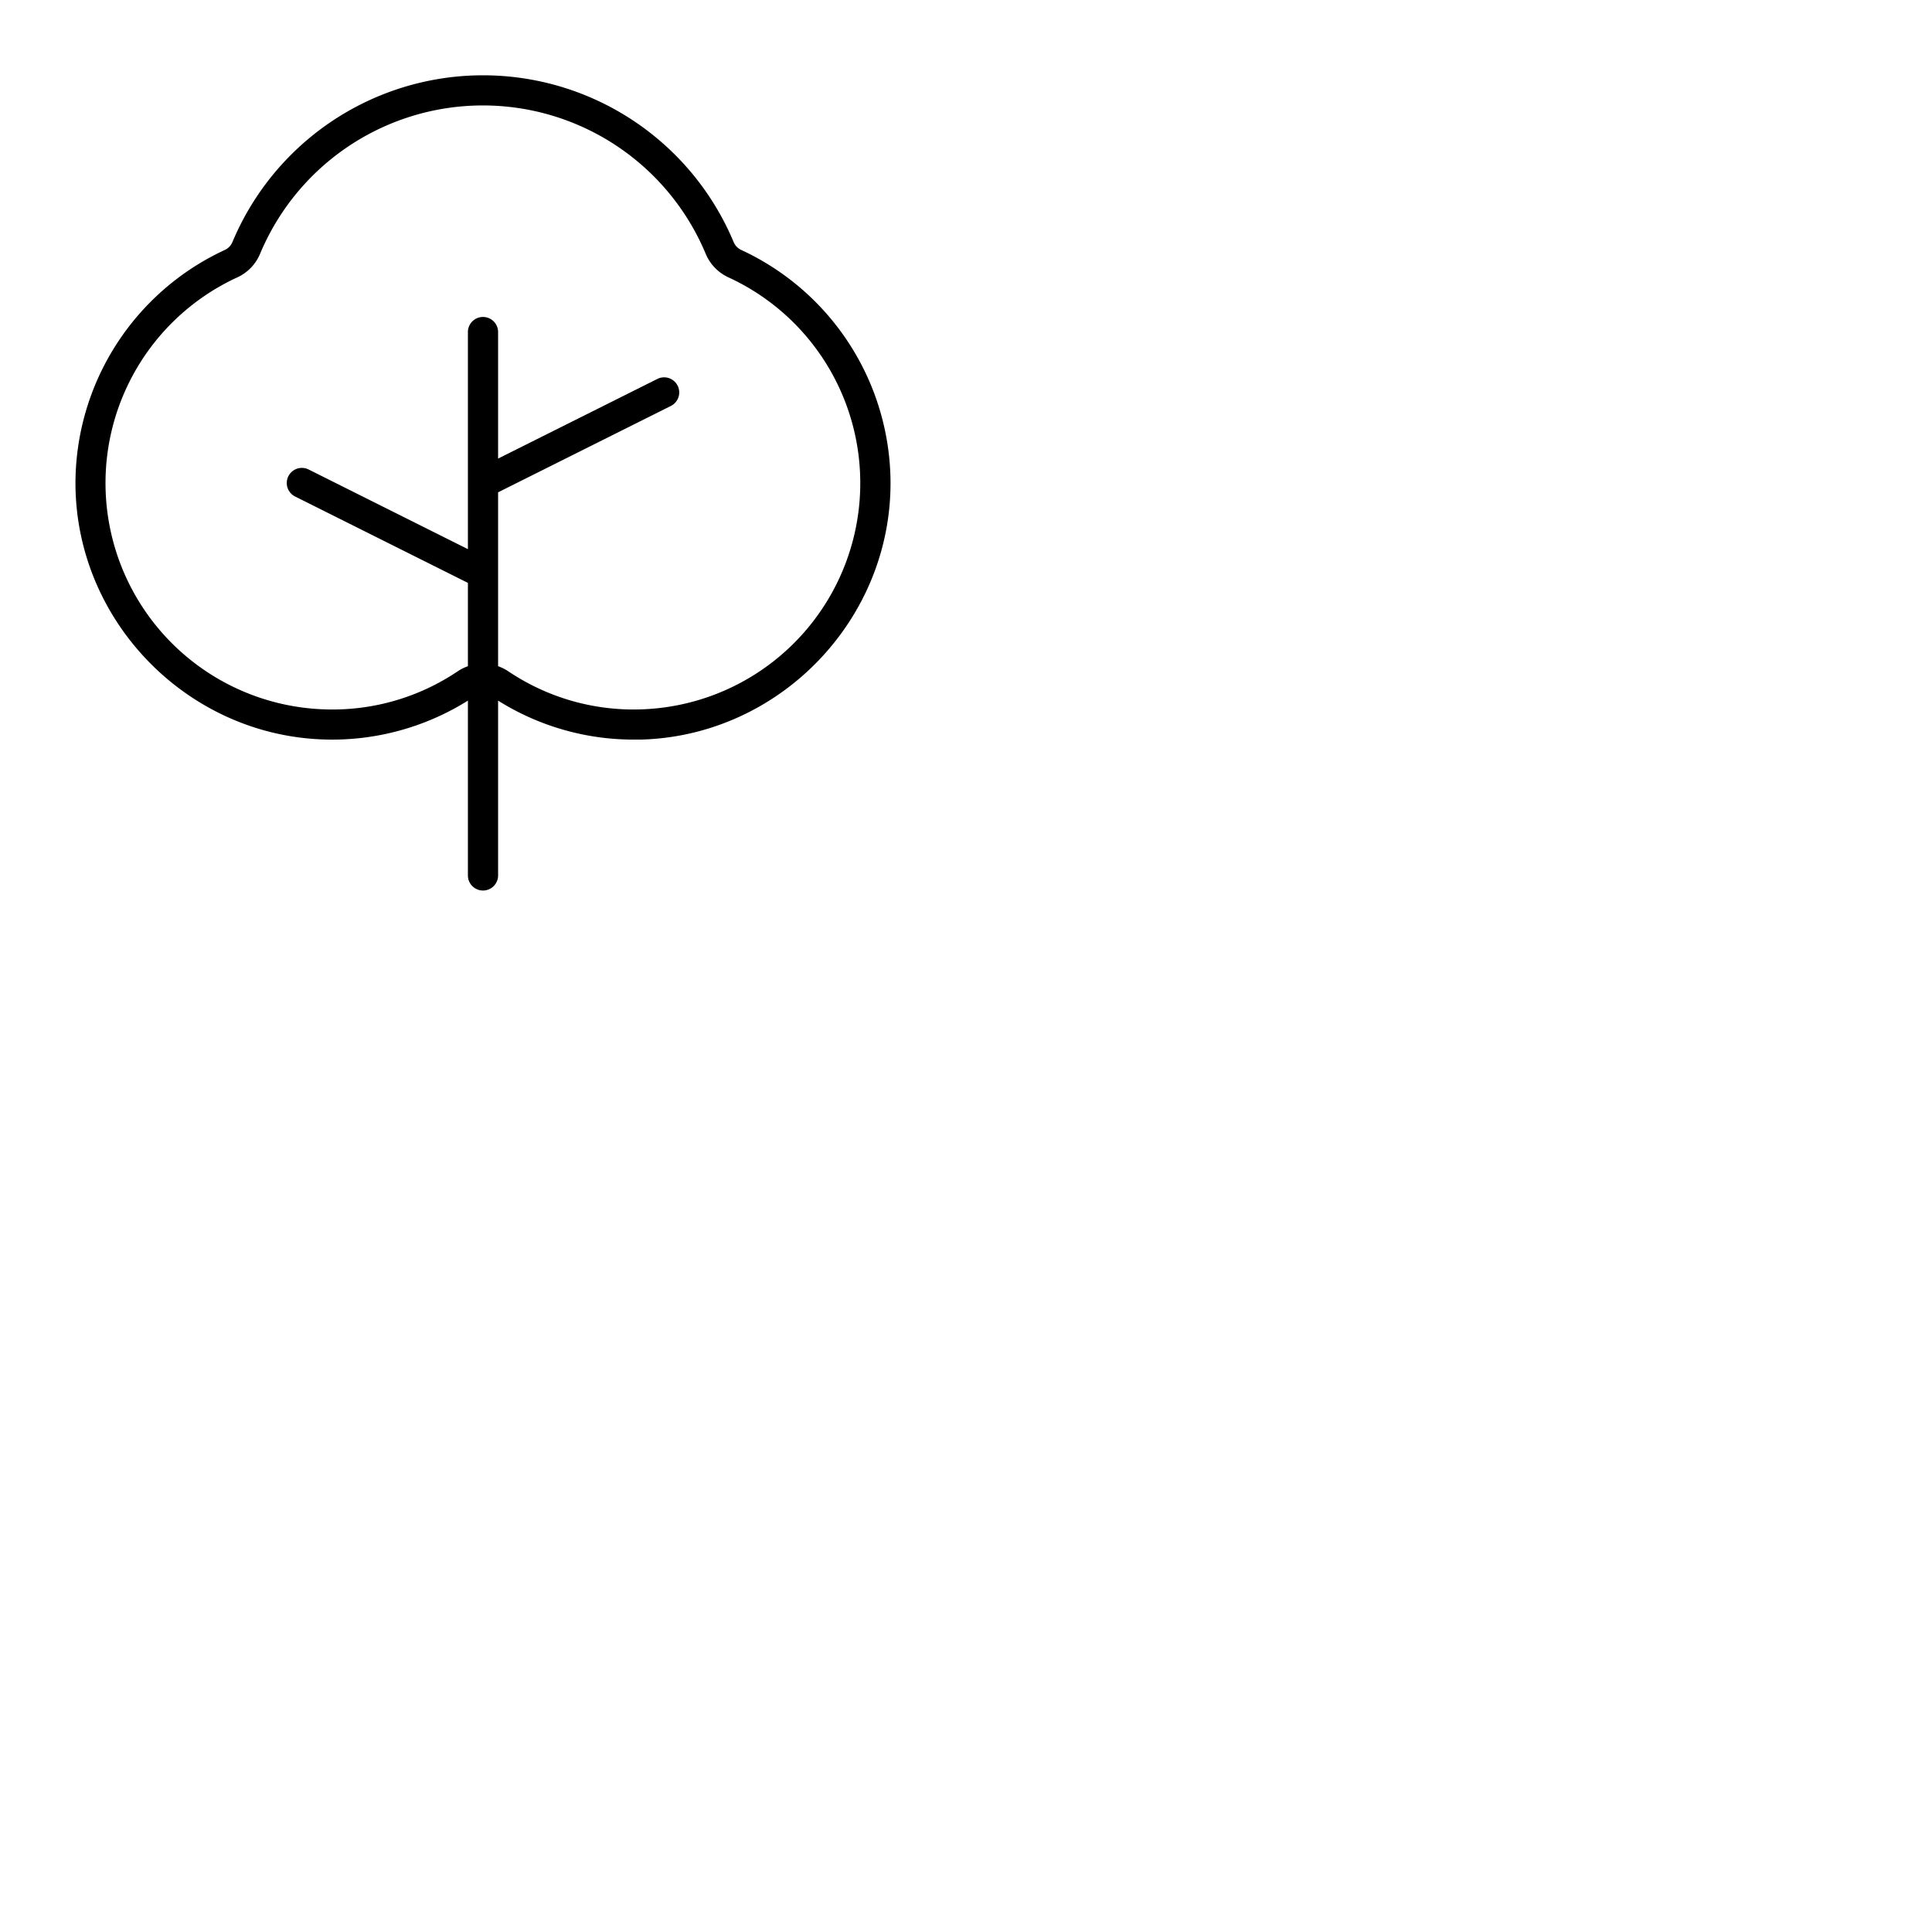 <svg xmlns="http://www.w3.org/2000/svg" version="1.1" viewBox="0 0 512 512" fill="currentColor"><path fill="currentColor" d="M196.42 66.23a4 4 0 0 1-2-2.09a72 72 0 0 0-132.82 0a4 4 0 0 1-2 2.09A68.23 68.23 0 0 0 20 127.81c-.1 36.66 29.62 67.24 66.25 68.17A67.74 67.74 0 0 0 124 185.67V232a4 4 0 0 0 8 0v-46.33A67.47 67.47 0 0 0 168 196h1.76c36.62-.93 66.34-31.51 66.24-68.17a68.23 68.23 0 0 0-39.58-61.6M169.55 188a59.43 59.43 0 0 1-34.85-10.1a12.39 12.39 0 0 0-2.7-1.35v-46.08l45.79-22.89a4 4 0 1 0-3.58-7.16L132 121.53V88a4 4 0 0 0-8 0v57.53l-42.21-21.11a4 4 0 1 0-3.58 7.16L124 154.47v22.08a12.39 12.39 0 0 0-2.7 1.35A59.36 59.36 0 0 1 86.45 188A60 60 0 0 1 62.93 73.49a11.92 11.92 0 0 0 6-6.25a64 64 0 0 1 118.08 0a11.92 11.92 0 0 0 6 6.25A60 60 0 0 1 169.55 188"/></svg>